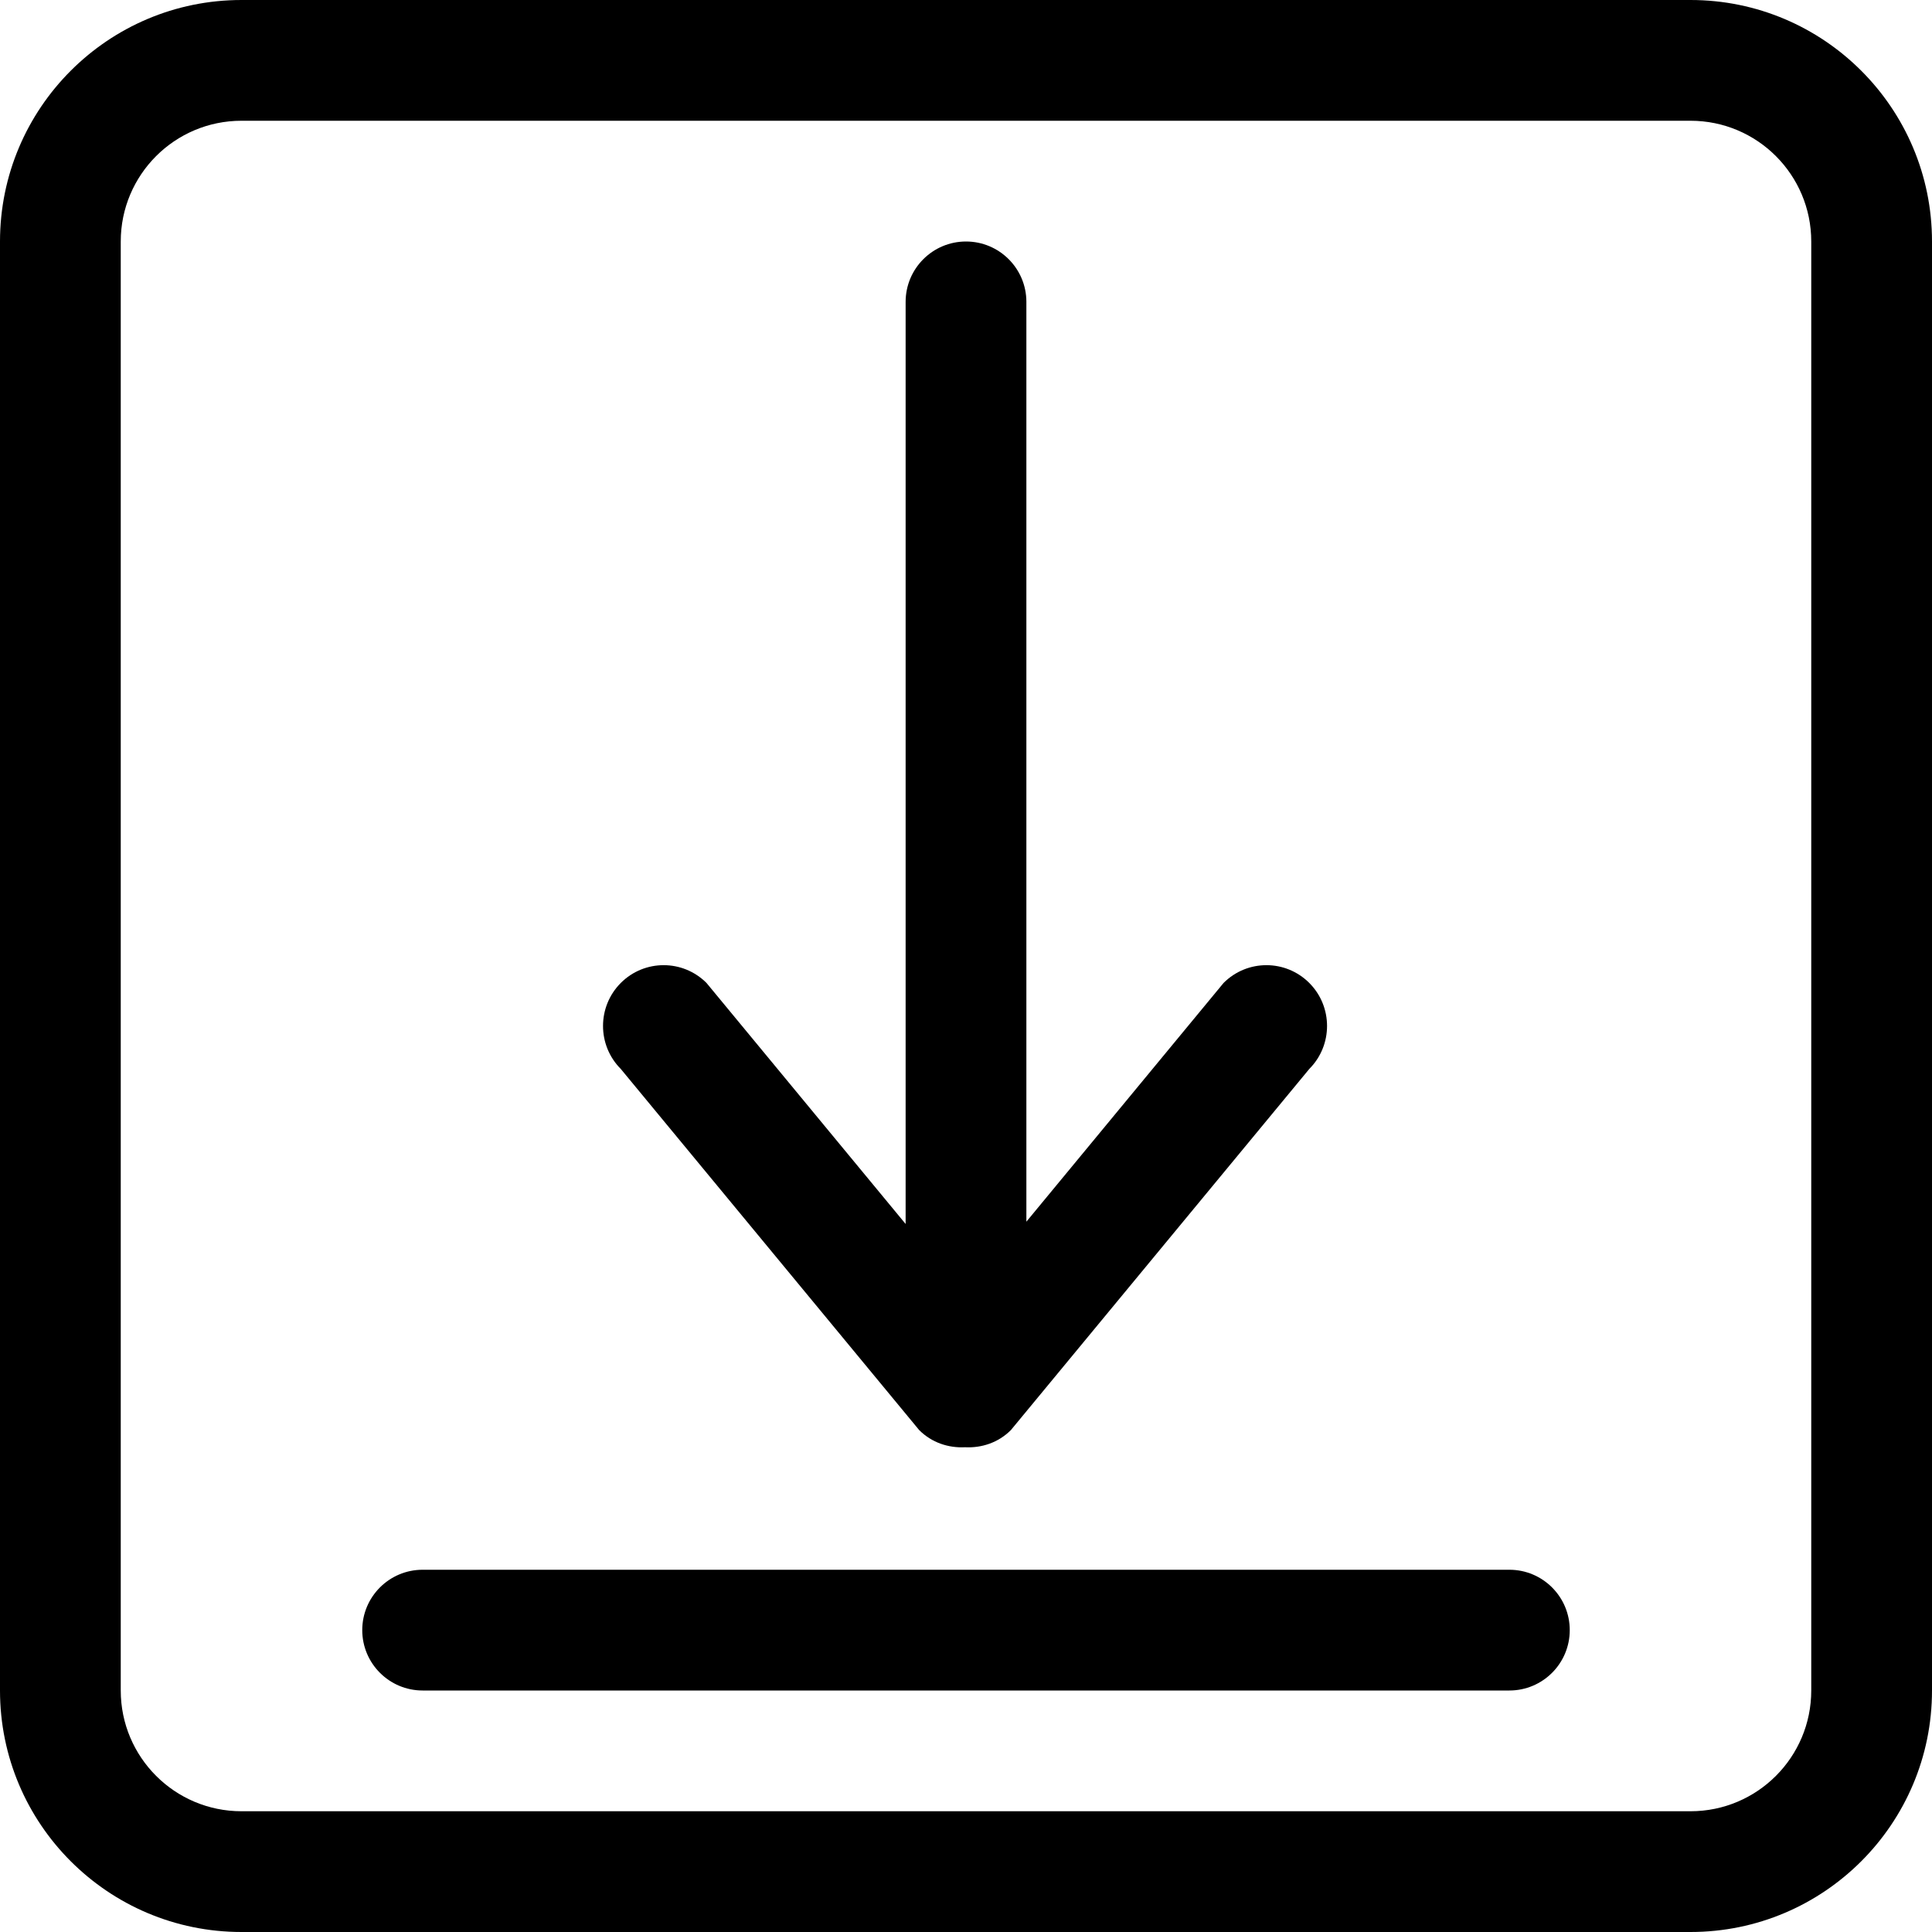 <?xml version="1.0" encoding="iso-8859-1"?>
<!-- Generator: Adobe Illustrator 16.0.0, SVG Export Plug-In . SVG Version: 6.00 Build 0)  -->
<!DOCTYPE svg PUBLIC "-//W3C//DTD SVG 1.1//EN" "http://www.w3.org/Graphics/SVG/1.1/DTD/svg11.dtd">
<svg version="1.1" id="Capa_1" xmlns="http://www.w3.org/2000/svg" xmlns:xlink="http://www.w3.org/1999/xlink" x="0px" y="0px"
	 width="612px" height="612px" viewBox="0 0 612 612" style="enable-background:new 0 0 612 612;" xml:space="preserve">
<g>
	<g id="_x32__40_">
		<g>
			<path d="M291.159,452.995c3.997,4.016,9.313,5.718,14.535,5.45c5.241,0.268,10.538-1.435,14.535-5.45l94.517-114.387
				c7.497-7.517,7.497-19.718,0-27.234c-7.497-7.516-19.661-7.516-27.158,0l-62.462,75.62V95.625
				c0-10.557-8.568-19.125-19.125-19.125c-10.557,0-19.125,8.568-19.125,19.125v292.096l-63.074-76.347
				c-7.497-7.516-19.661-7.516-27.158,0c-7.497,7.517-7.497,19.718,0,27.234L291.159,452.995z M535.5,0h-459
				C34.253,0,0,34.253,0,76.5v459C0,577.747,34.253,612,76.5,612h459c42.247,0,76.5-34.253,76.5-76.5v-459
				C612,34.253,577.747,0,535.5,0z M573.75,535.5c0,21.133-17.117,38.25-38.25,38.25h-459c-21.133,0-38.25-17.136-38.25-38.25v-459
				c0-21.133,17.117-38.25,38.25-38.25h459c21.133,0,38.25,17.117,38.25,38.25V535.5z M478.125,497.25h-344.25
				c-10.557,0-19.125,8.568-19.125,19.125s8.568,19.125,19.125,19.125h344.25c10.557,0,19.125-8.568,19.125-19.125
				S488.682,497.25,478.125,497.25z"/>
		</g>
	</g>
</g>
<g>
</g>
<g>
</g>
<g>
</g>
<g>
</g>
<g>
</g>
<g>
</g>
<g>
</g>
<g>
</g>
<g>
</g>
<g>
</g>
<g>
</g>
<g>
</g>
<g>
</g>
<g>
</g>
<g>
</g>
</svg>
